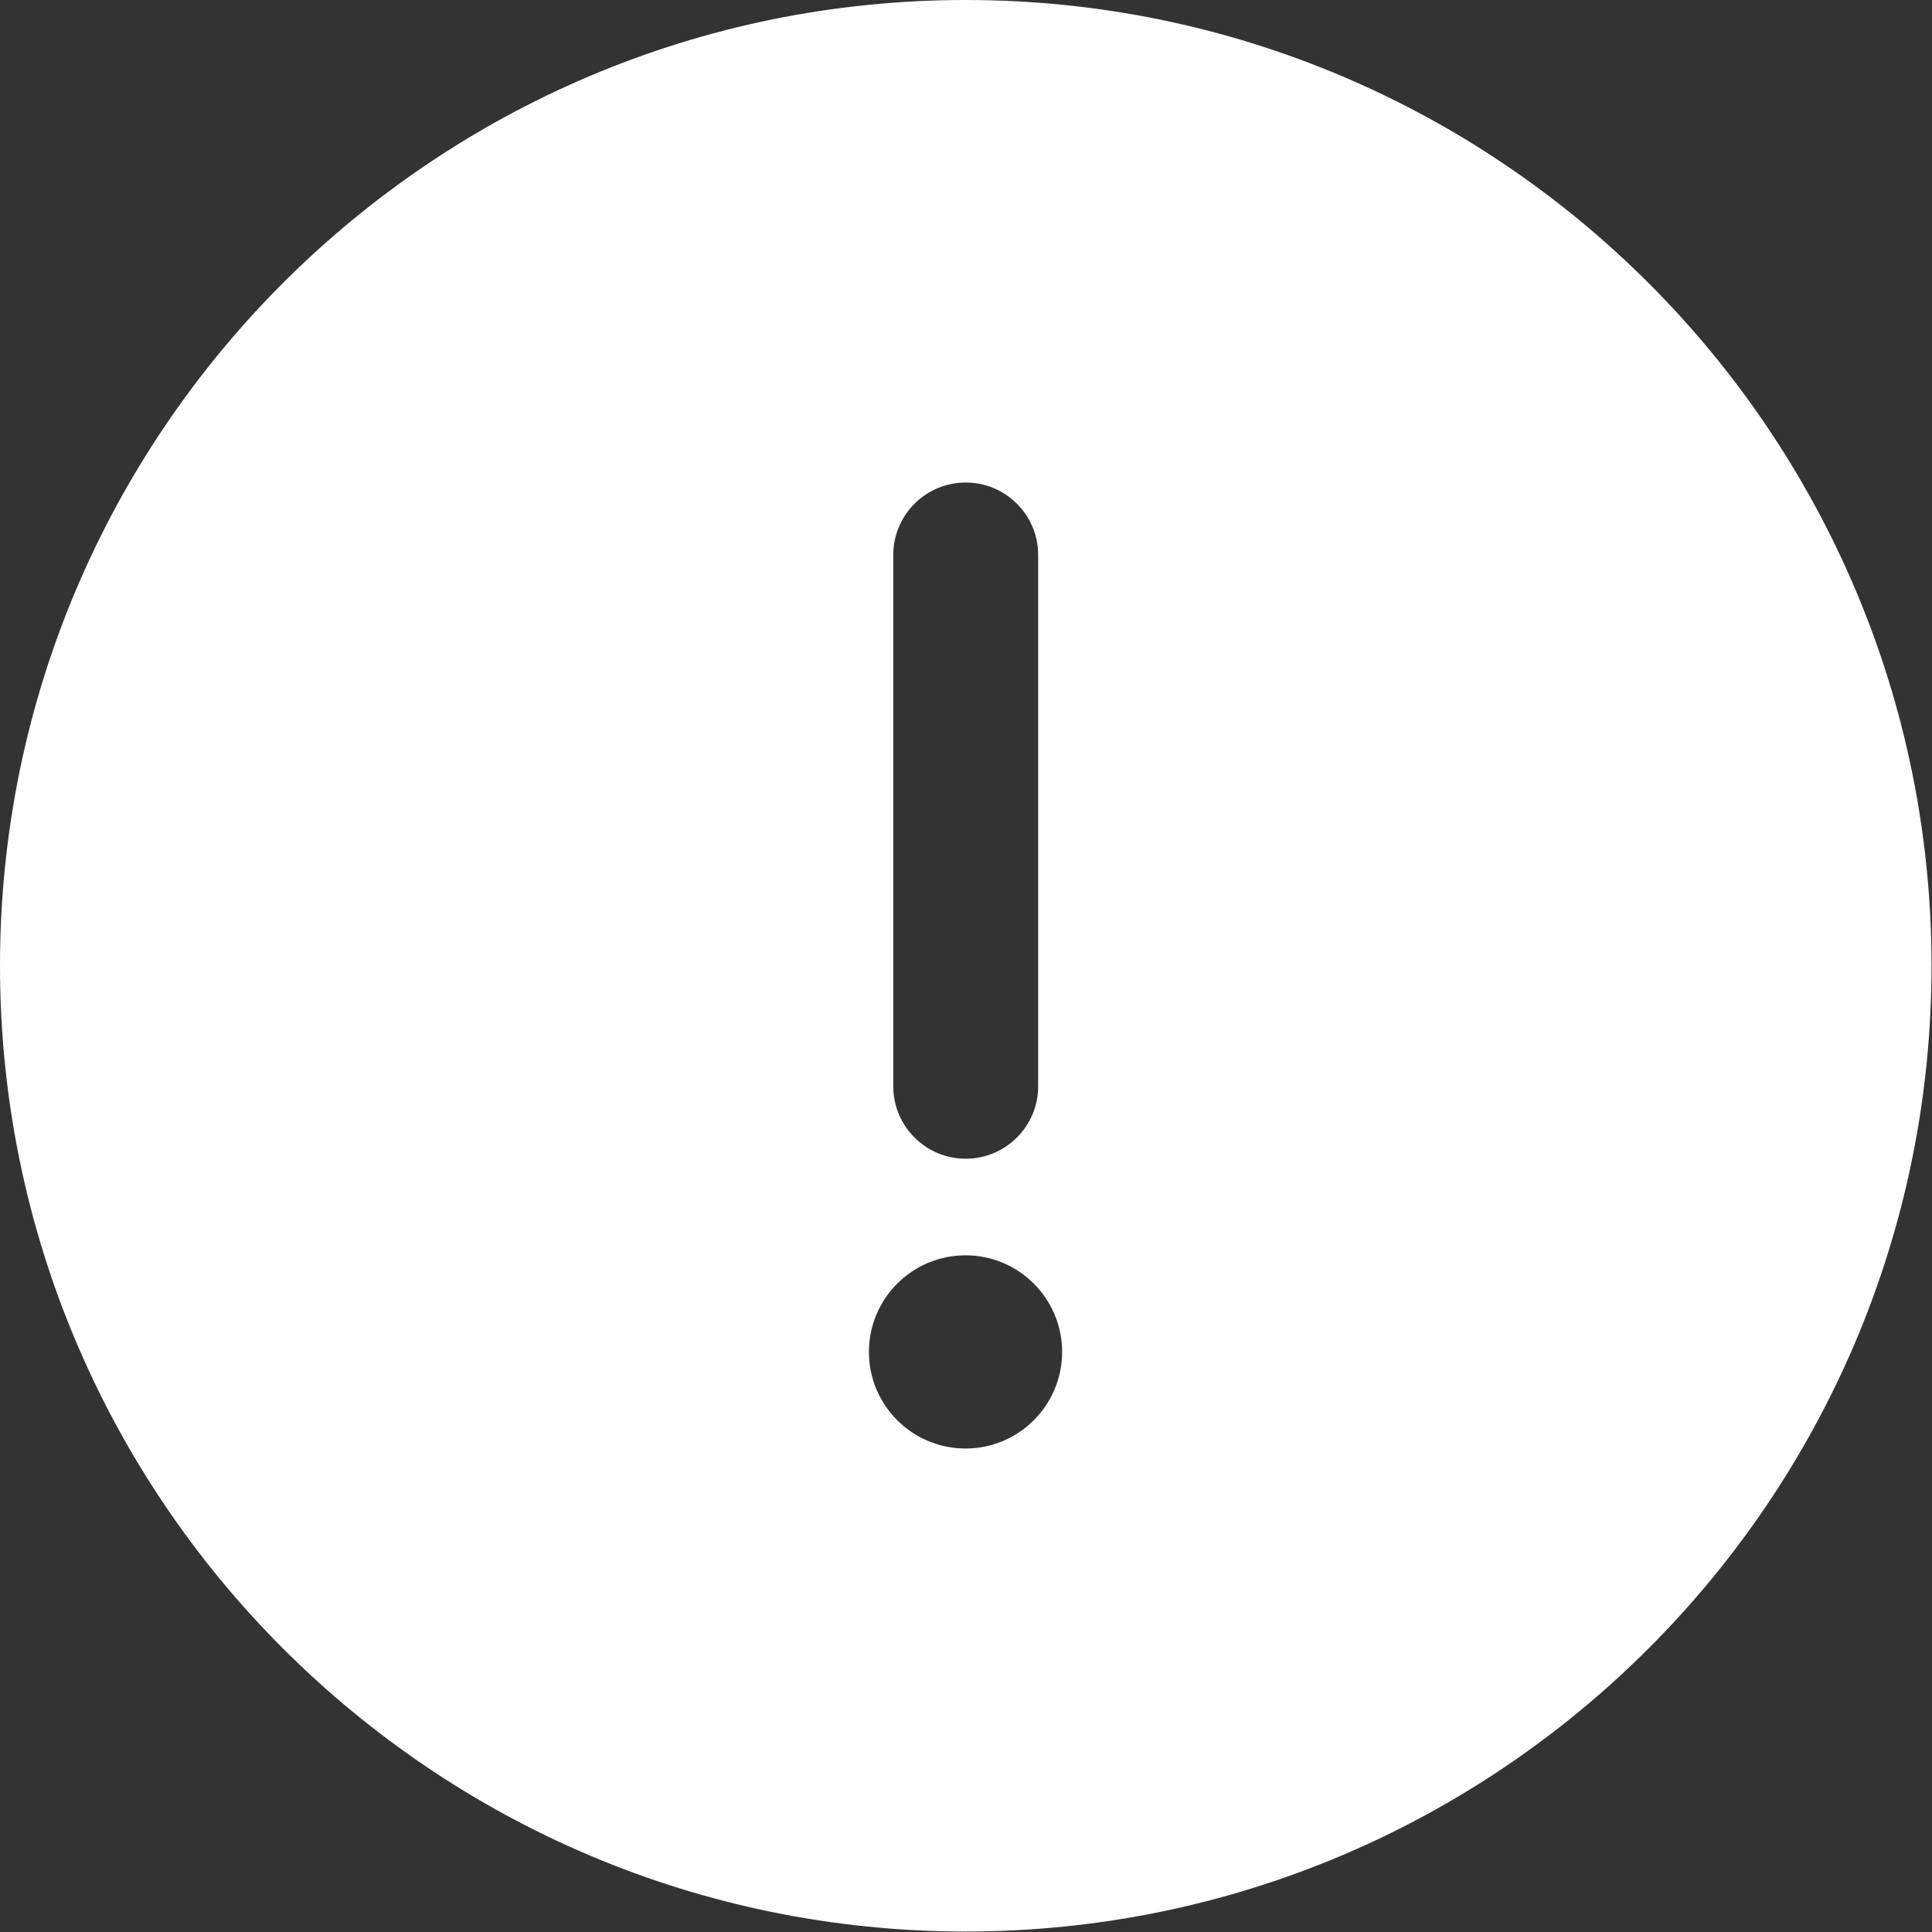 <svg width="20" height="20" viewBox="0 0 20 20" fill="none" xmlns="http://www.w3.org/2000/svg">
<rect x="0" y="0" width="20" height="20" fill="#333333" stroke="none"/>
<path d="M9.997 19.995C15.515 19.995 19.995 15.515 19.995 9.997C19.995 4.479 15.515 0 9.997 0C4.48 0 0 4.479 0 9.997C0 15.515 4.48 19.995 9.997 19.995ZM9.997 11.995C9.583 11.995 9.247 11.659 9.247 11.245V5.745C9.247 5.331 9.583 4.995 9.997 4.995C10.411 4.995 10.747 5.331 10.747 5.745V11.245C10.747 11.659 10.411 11.995 9.997 11.995ZM9.995 14.995C9.443 14.995 8.995 14.547 8.995 13.995C8.995 13.443 9.443 12.995 9.995 12.995C10.547 12.995 10.995 13.443 10.995 13.995C10.995 14.547 10.547 14.995 9.995 14.995Z" fill="white"/>
</svg>
